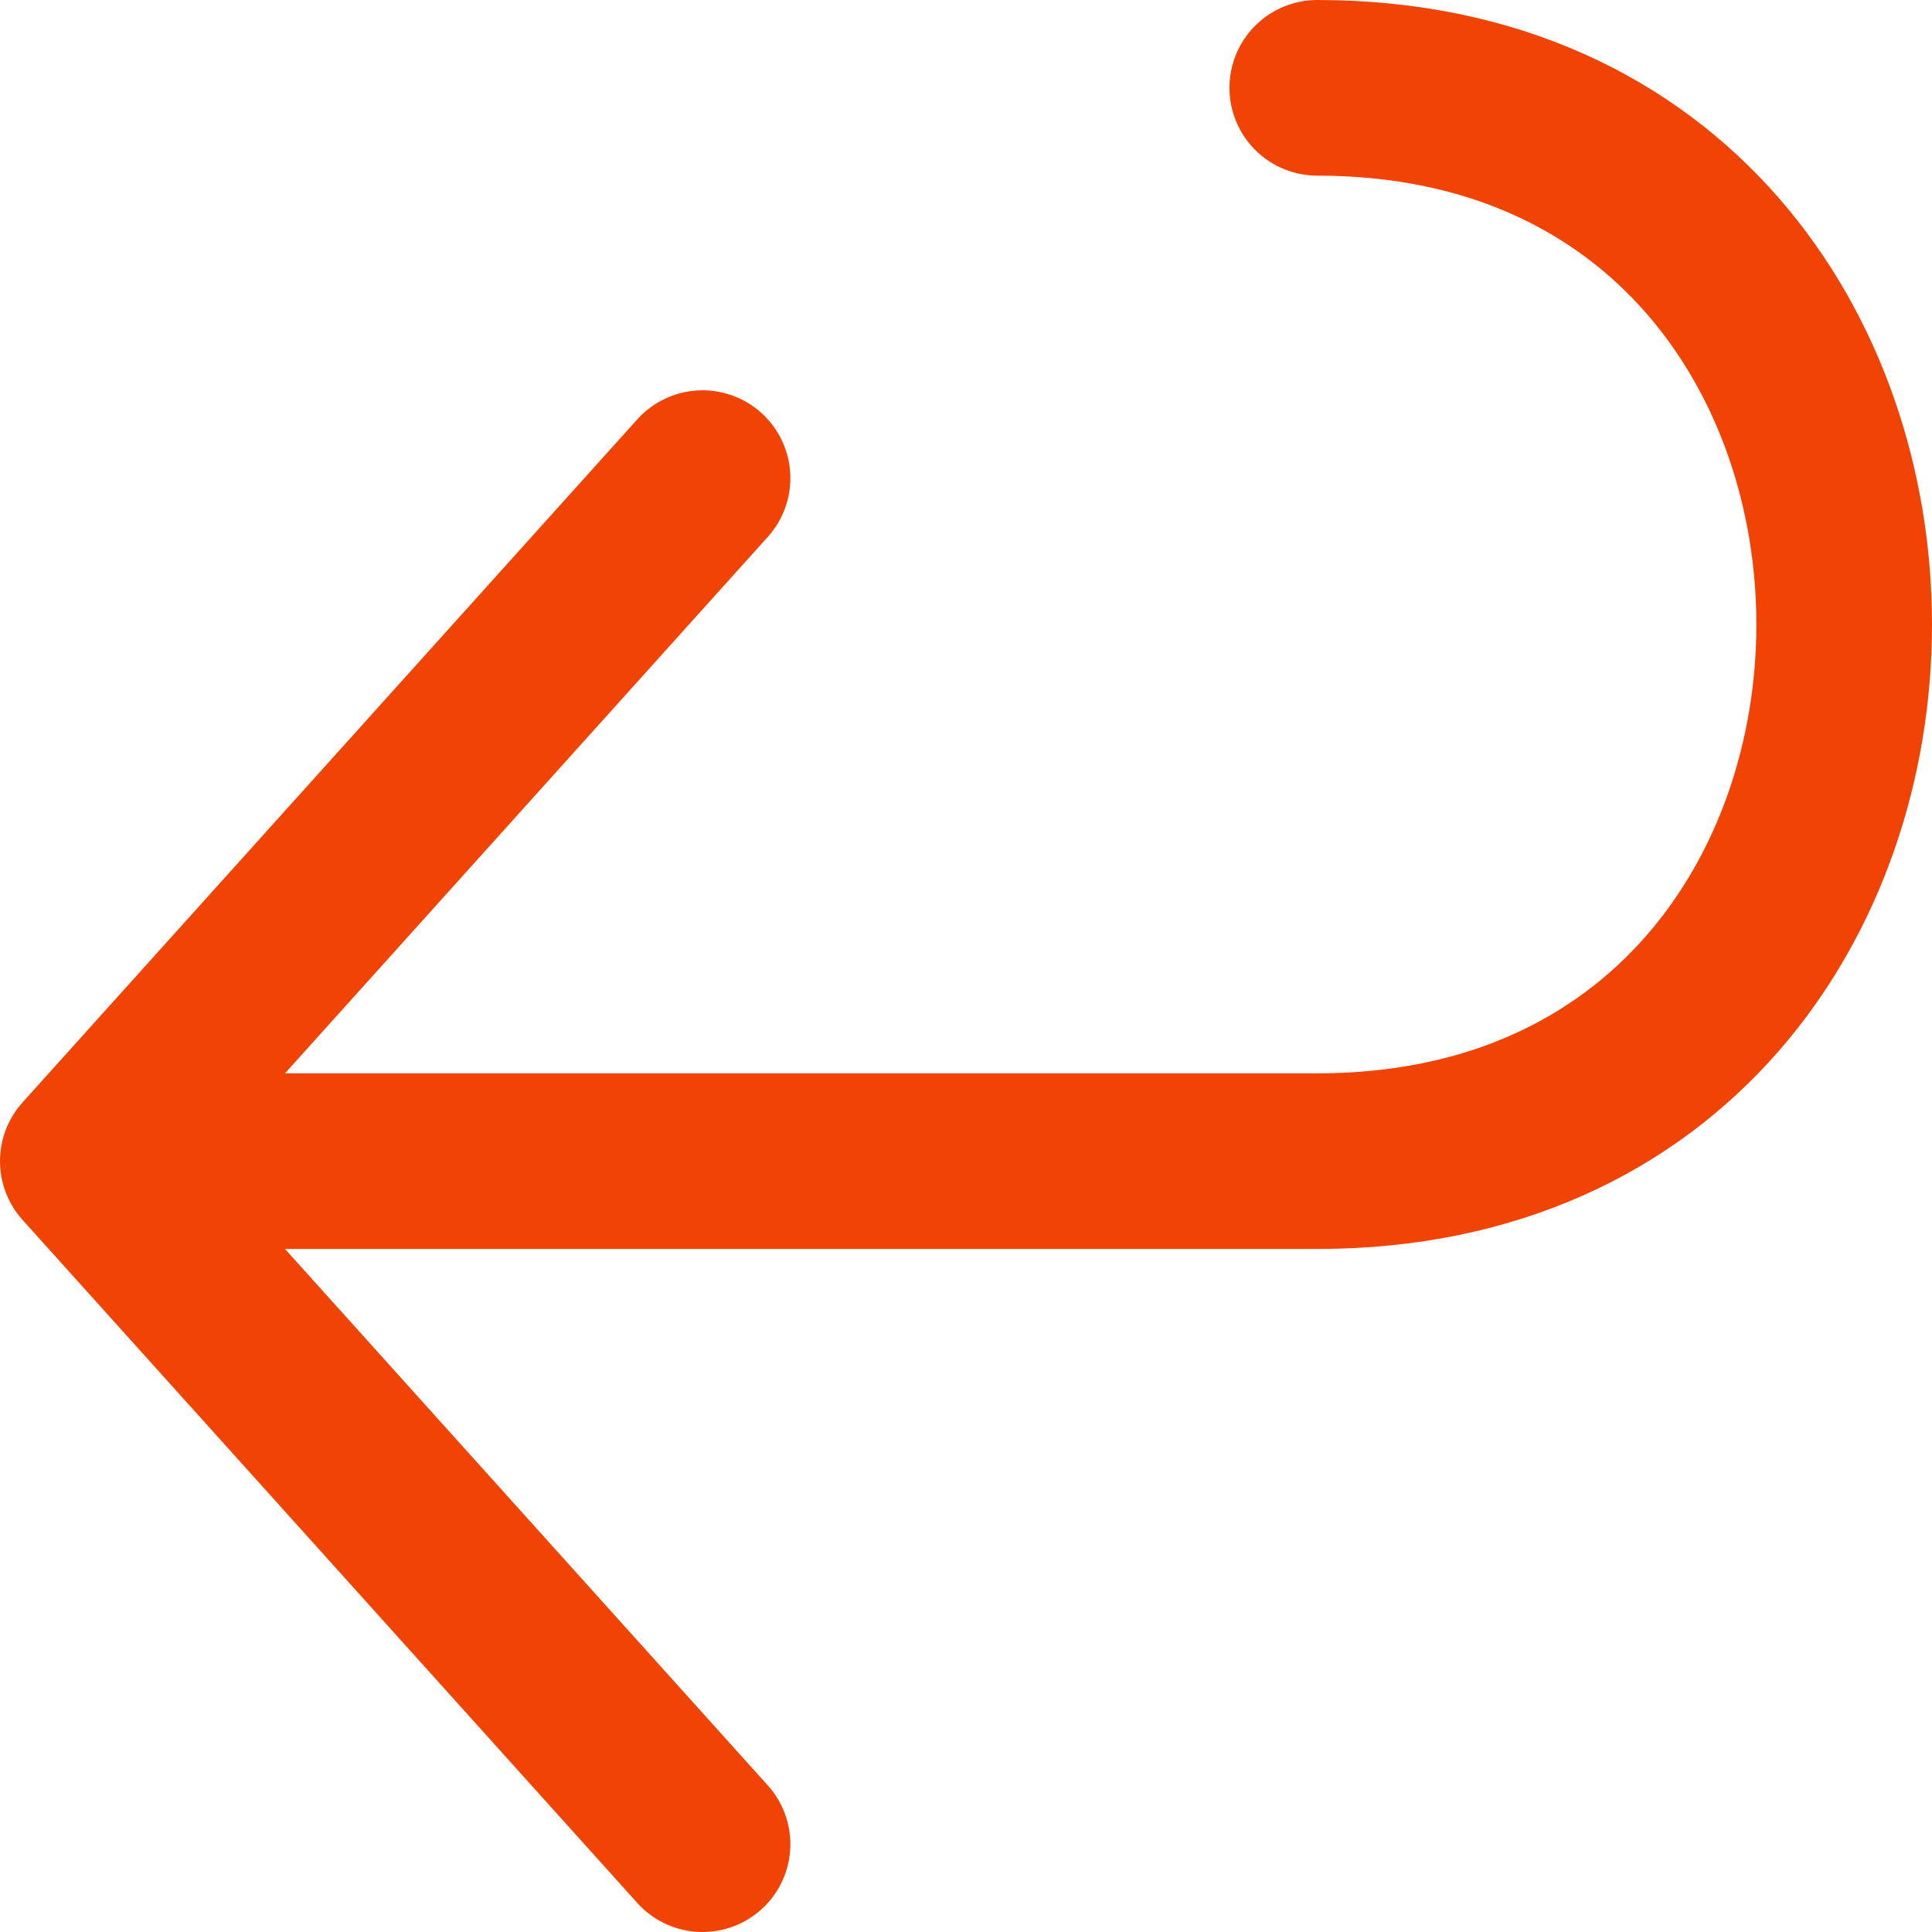 <?xml version="1.0" encoding="UTF-8" standalone="no"?><svg width='88' height='88' viewBox='0 0 88 88' fill='none' xmlns='http://www.w3.org/2000/svg'>
<path d='M4 52.889H60C92 52.889 92 4 60 4M4 52.889L32 84M4 52.889L32 21.778' stroke='#F14303' stroke-width='8' stroke-linecap='round' stroke-linejoin='round'/>
</svg>
